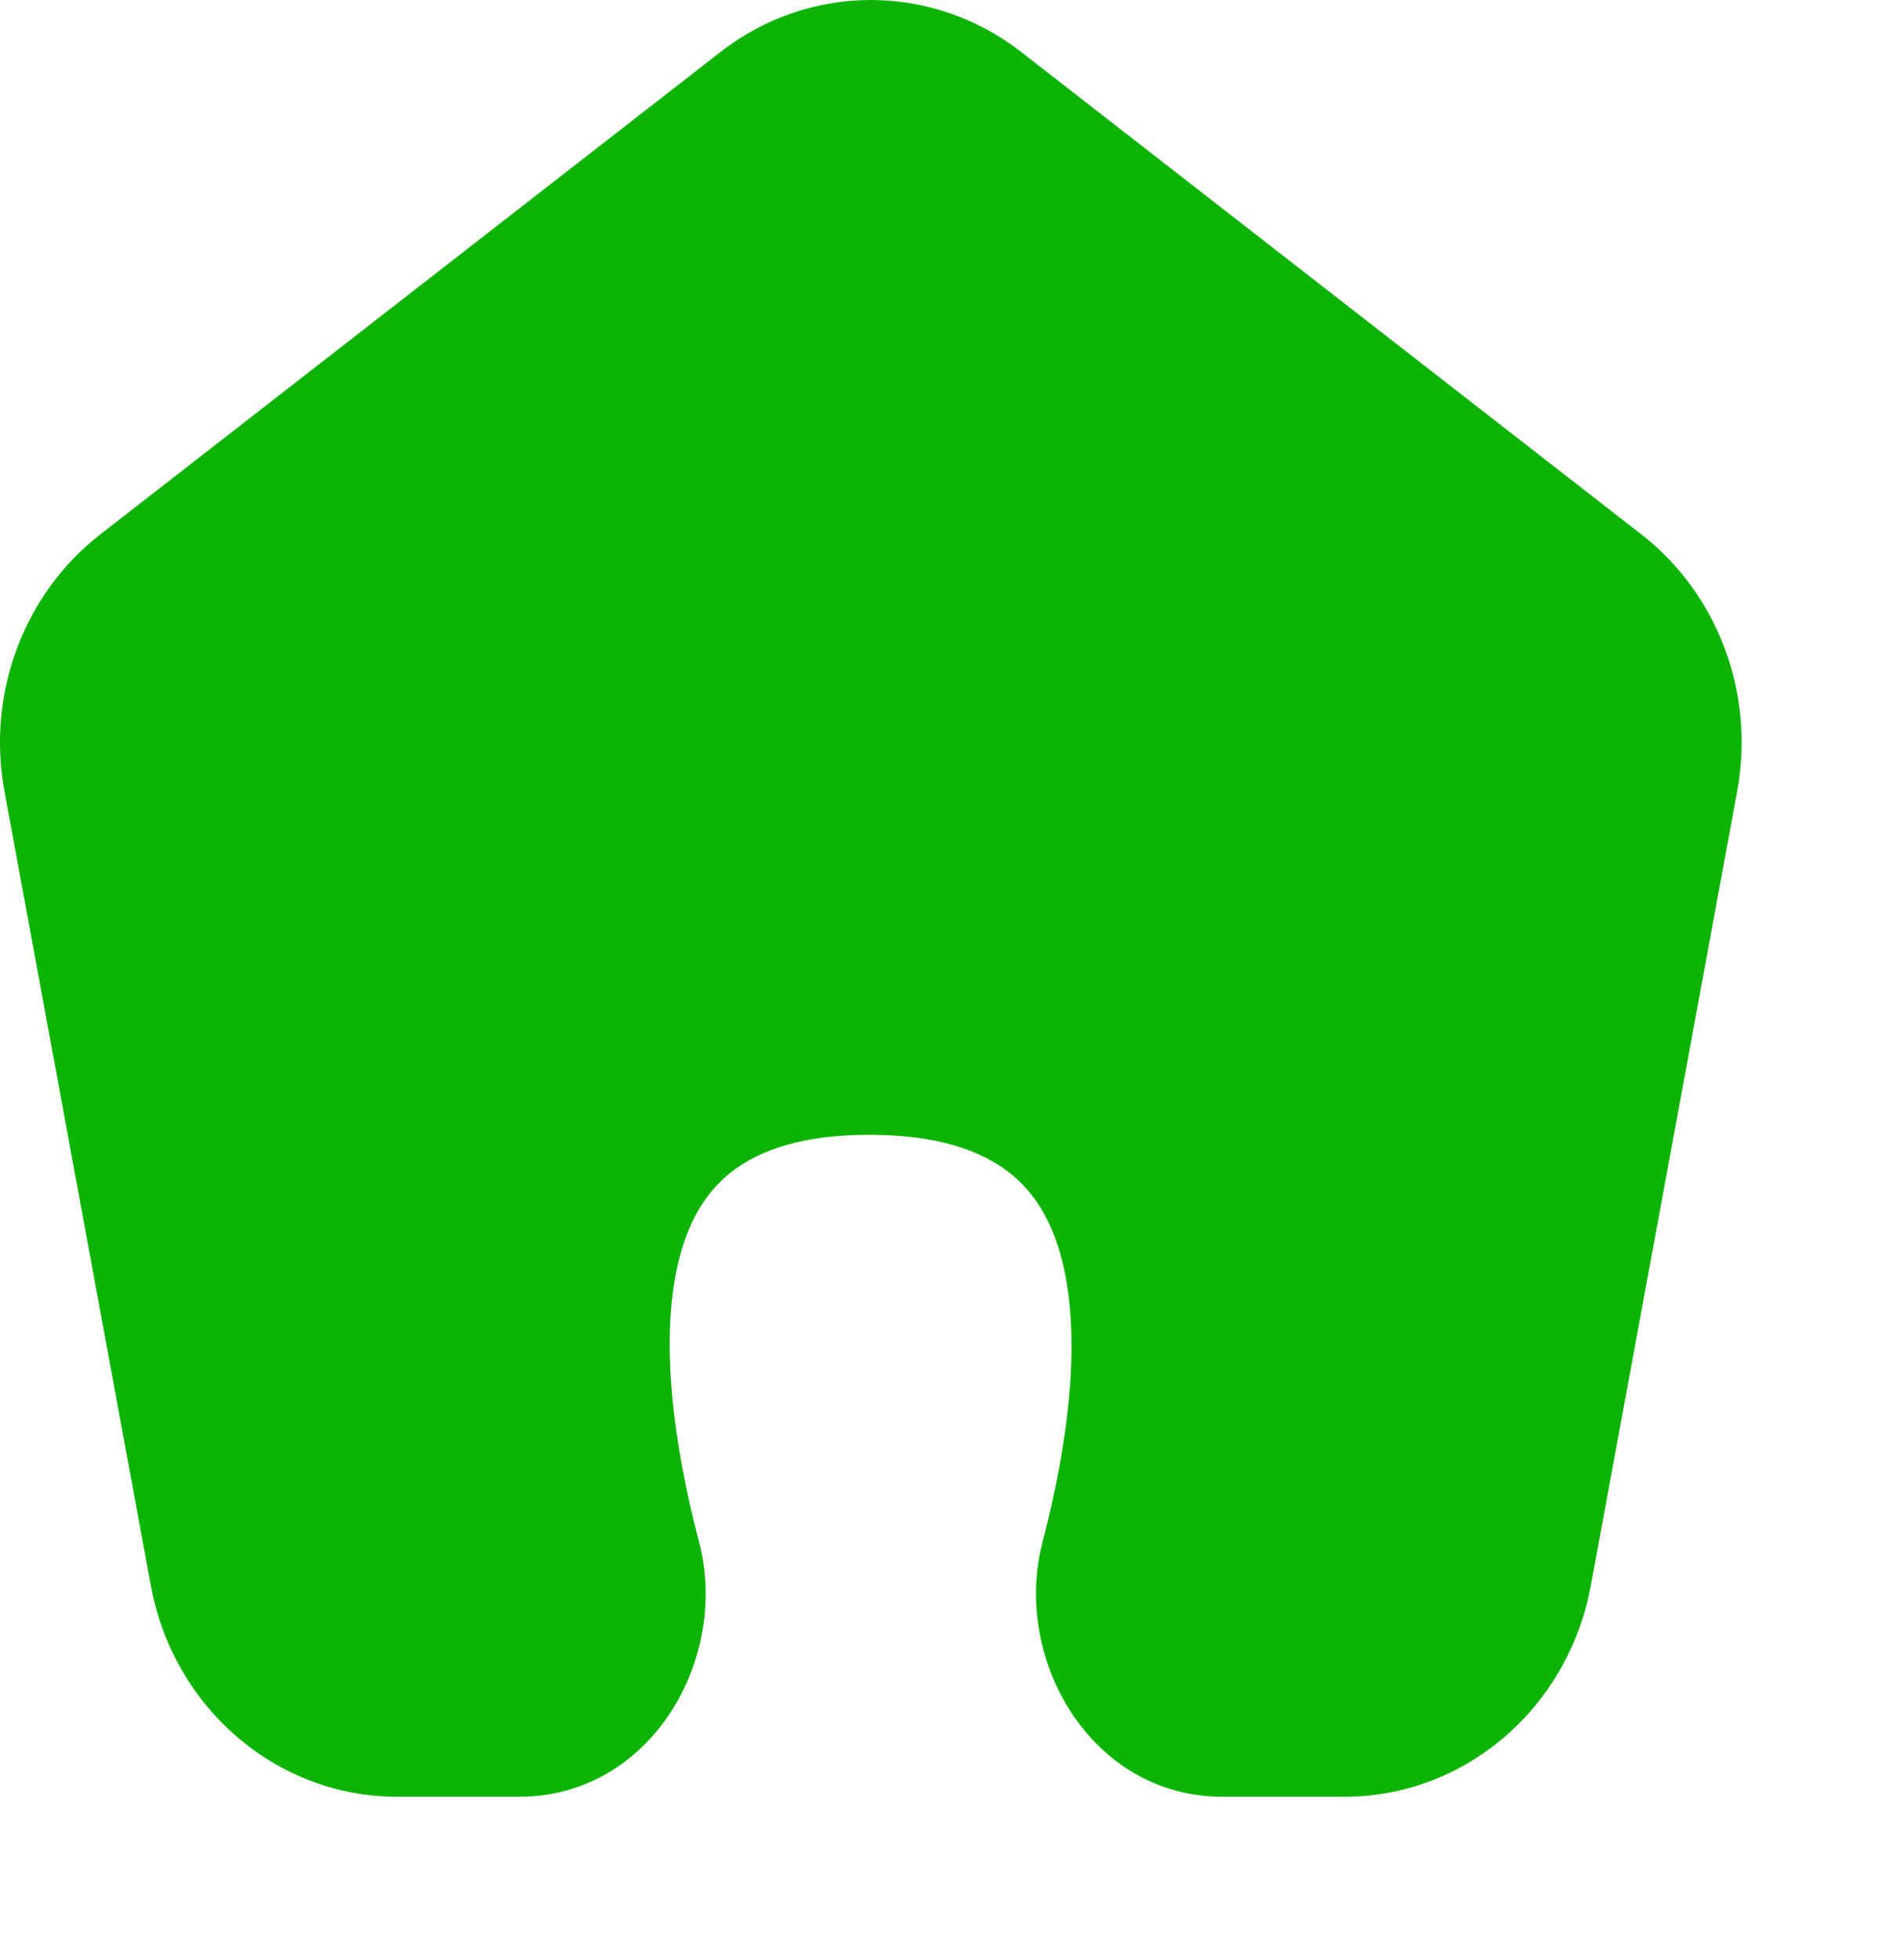 <svg width="32" height="33" viewBox="0 0 32 33" fill="none" xmlns="http://www.w3.org/2000/svg">
<path d="M17.2 0.876C15.699 -0.292 13.634 -0.292 12.133 0.876L1.689 8.997C0.399 10 -0.228 11.678 0.075 13.321L2.54 26.694C2.92 28.757 4.661 30.25 6.688 30.25H8.747C10.953 30.25 12.293 27.94 11.773 25.957C11.348 24.341 11.092 22.512 11.448 21.159C11.617 20.52 11.908 20.041 12.347 19.709C12.791 19.373 13.502 19.101 14.663 19.105C15.819 19.109 16.53 19.384 16.975 19.724C17.415 20.058 17.707 20.54 17.876 21.178C18.234 22.527 17.981 24.347 17.56 25.956C17.042 27.939 18.381 30.25 20.588 30.25H22.645C24.672 30.25 26.413 28.757 26.793 26.694L29.258 13.321C29.561 11.678 28.935 10 27.644 8.997L17.2 0.876Z" fill="#0EB405"/>
</svg>
